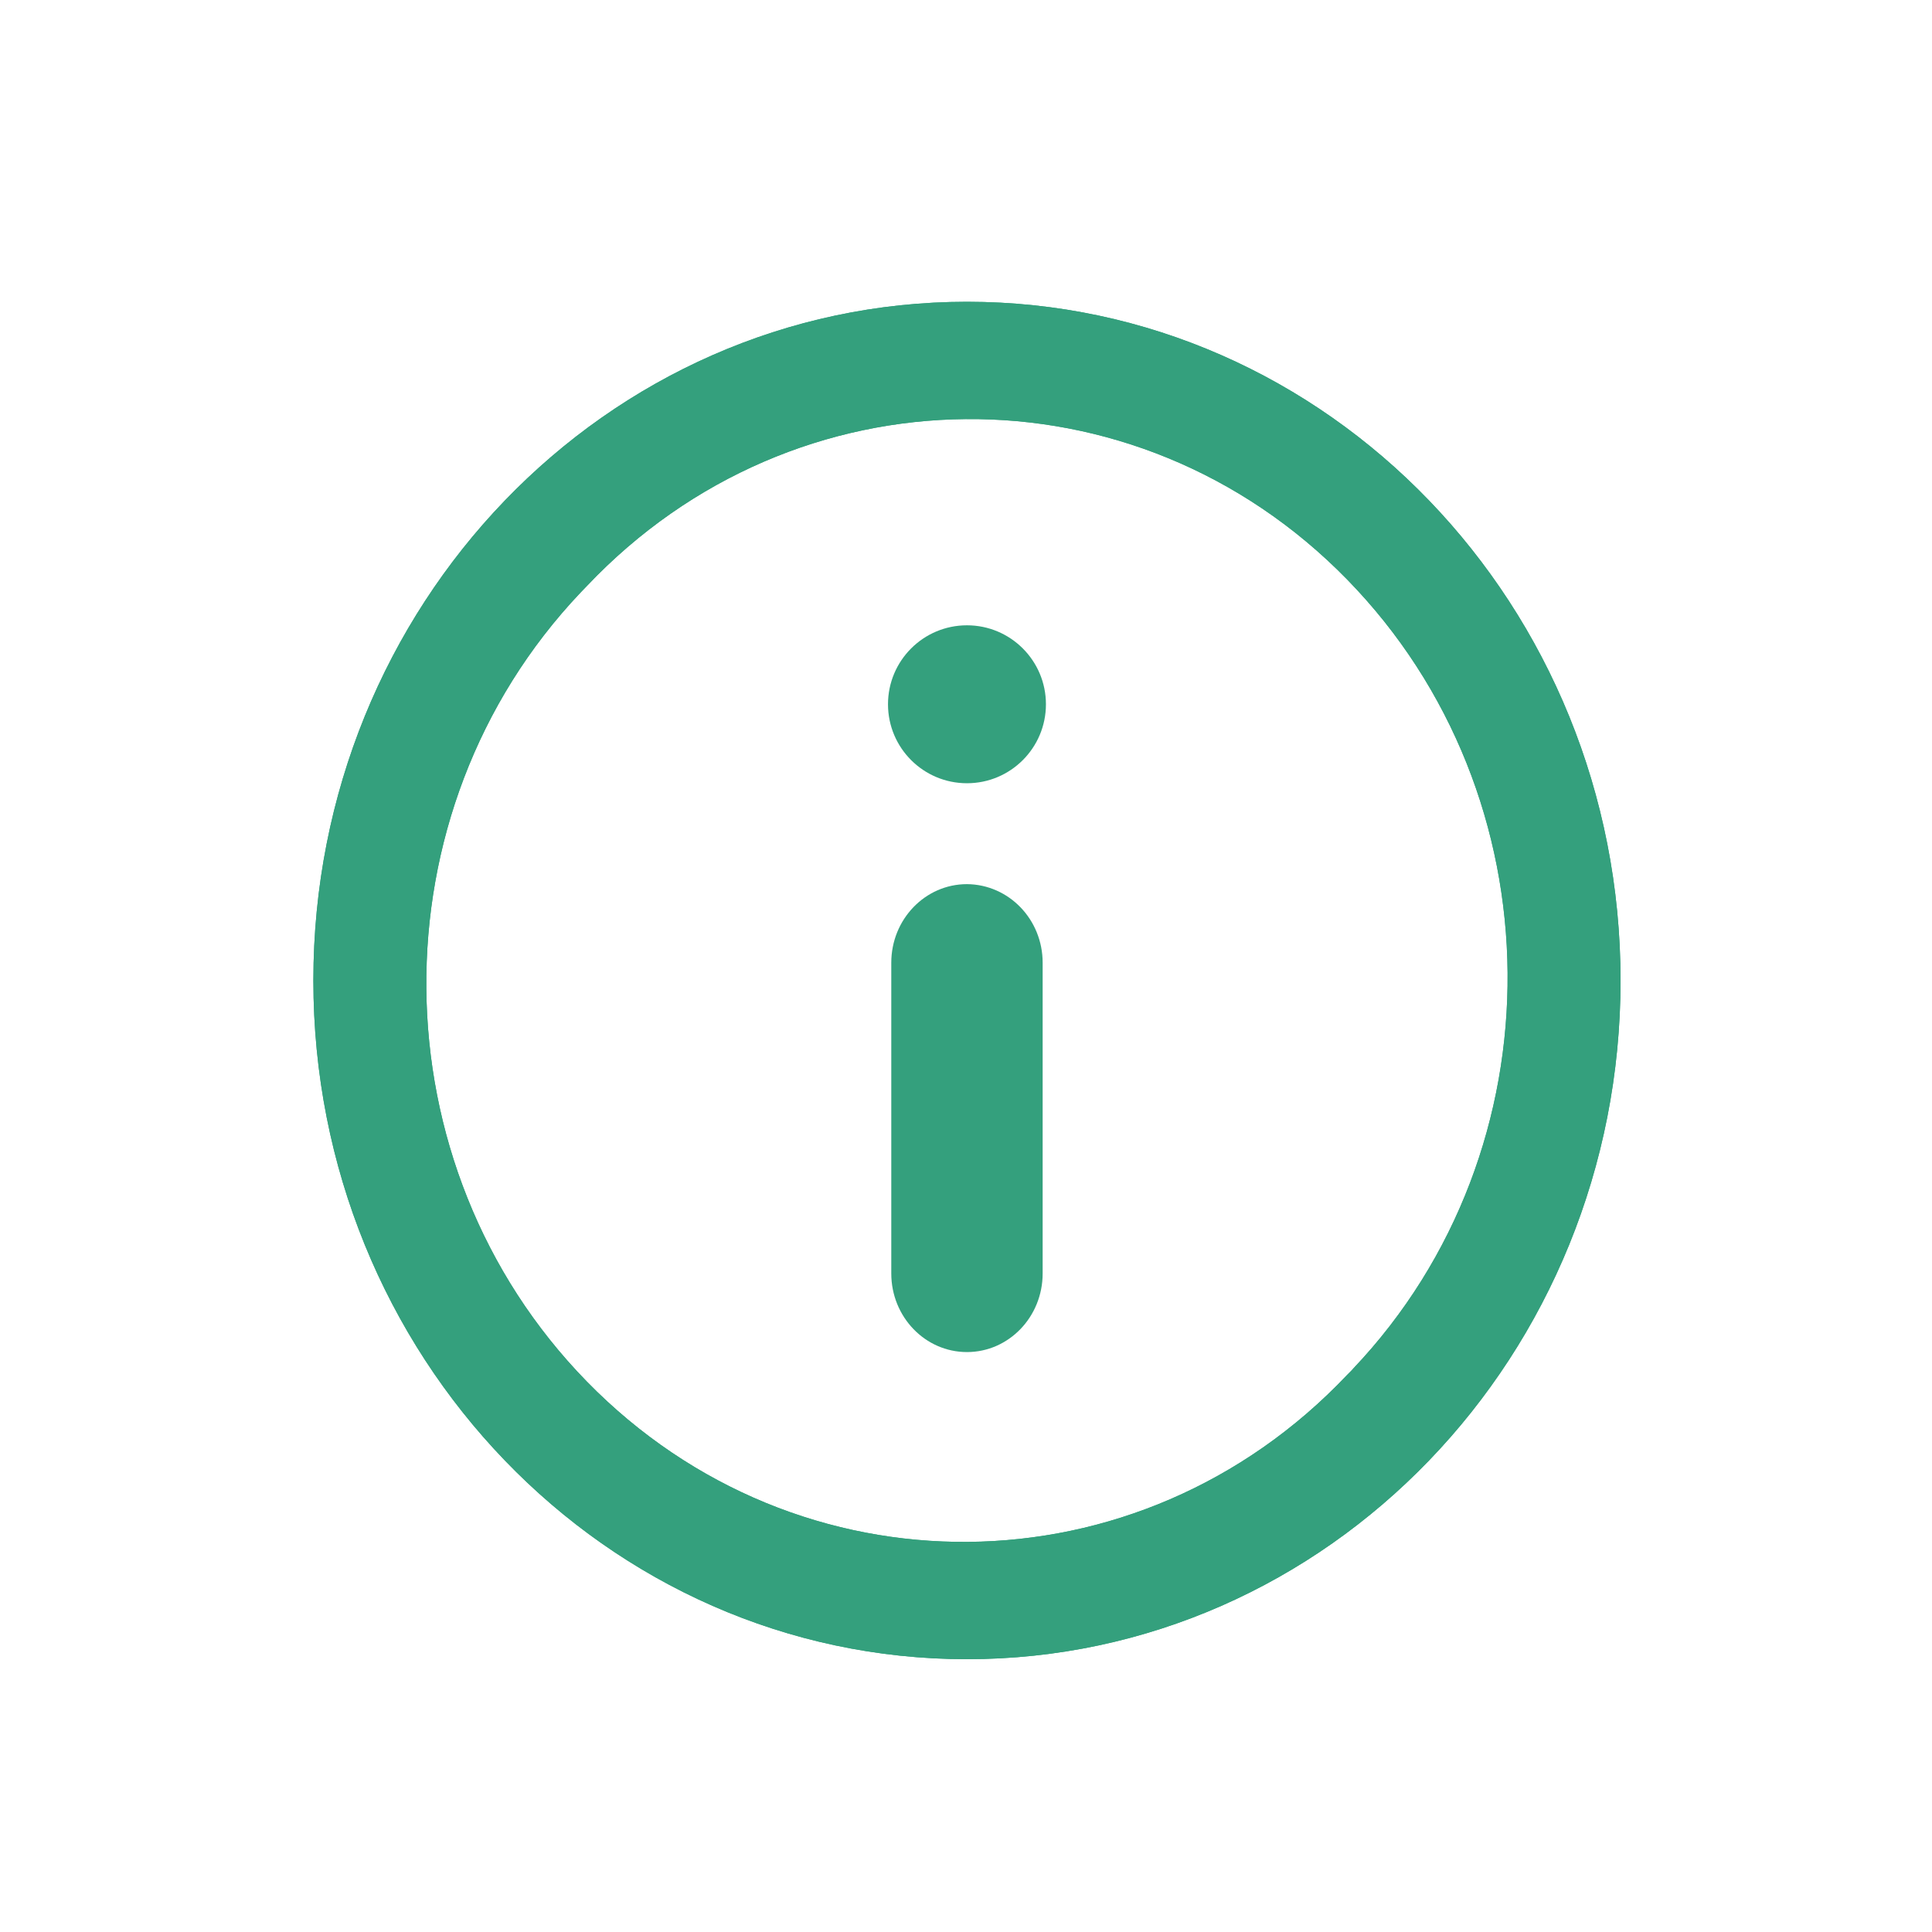 <svg width="500" height="500" xmlns="http://www.w3.org/2000/svg">
 <style type="text/css">.st0{fill:#34A07D;}</style>

 <g>
  <title>background</title>
  <rect fill="none" id="canvas_background" height="502" width="502" y="-1" x="-1"/>
 </g>
 <g>
  <title>Layer 1</title>
  <g id="svg_1">
   <g id="svg_2">
    <circle id="svg_3" r="20.437" cy="182.265" cx="250.25" class="st0"/>
    <path id="svg_4" d="m269.837,249.155l0,80.421c0,11.233 -8.769,20.339 -19.587,20.339c-10.818,0 -19.587,-9.106 -19.587,-20.339l0,-80.421c0,-11.233 8.769,-20.339 19.587,-20.339c10.818,0.085 19.587,9.106 19.587,20.339z" class="st0"/>
    <path id="svg_5" d="m250.25,78.1c-93.426,0 -169.15,78.634 -169.15,175.65s75.724,175.65 169.15,175.65s169.15,-78.634 169.15,-175.65s-75.724,-175.65 -169.15,-175.65zm98.343,277.772c-53.843,56.848 -141.942,57.699 -196.686,1.702s-55.564,-147.396 -1.639,-204.244c0.574,-0.596 1.147,-1.191 1.639,-1.702c53.843,-56.848 141.942,-57.699 196.686,-1.702s55.564,147.396 1.639,204.244c-0.492,0.596 -1.065,1.106 -1.639,1.702z" class="st0"/>
    <path id="svg_6" d="m250.25,78.1c-93.426,0 -169.15,78.634 -169.15,175.65s75.724,175.65 169.15,175.65s169.15,-78.634 169.15,-175.65s-75.724,-175.65 -169.15,-175.65zm98.343,277.772c-53.843,56.848 -141.942,57.699 -196.686,1.702s-55.564,-147.396 -1.639,-204.244c0.574,-0.596 1.147,-1.191 1.639,-1.702c53.843,-56.848 141.942,-57.699 196.686,-1.702s55.564,147.396 1.639,204.244c-0.492,0.596 -1.065,1.106 -1.639,1.702z" class="st0"/>
   </g>
  </g>
 </g>
</svg>